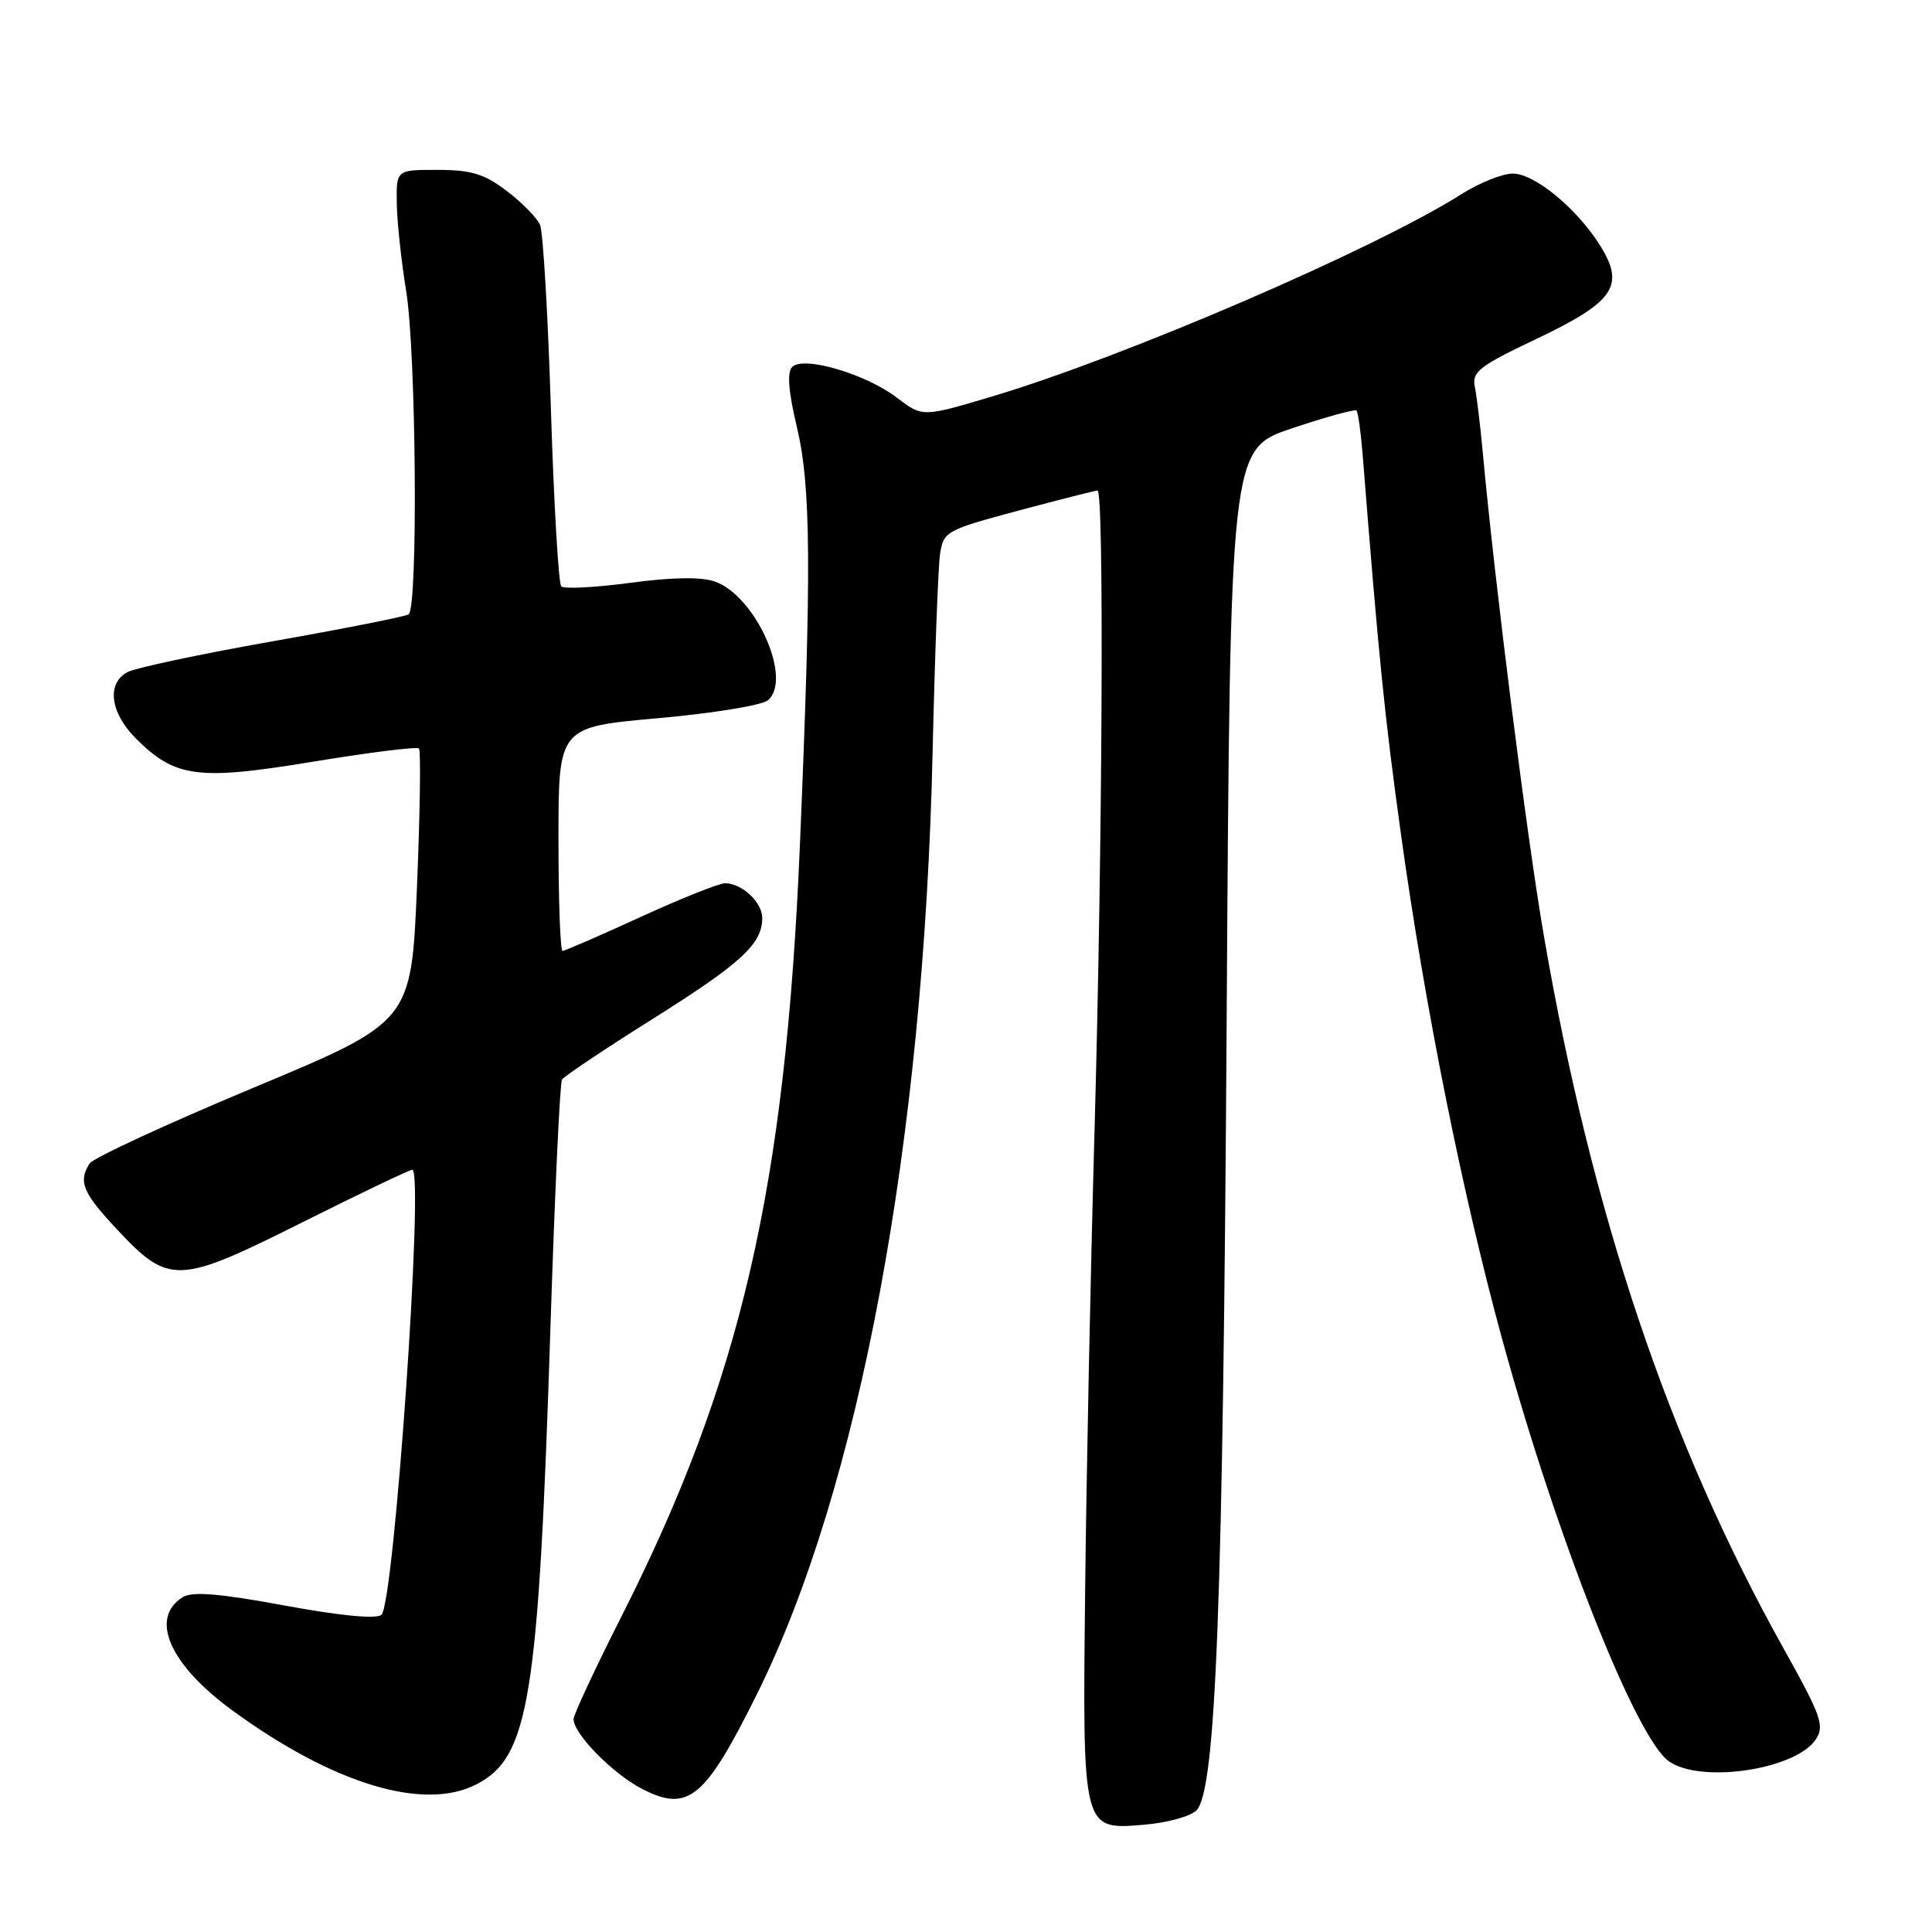 <?xml version="1.0" encoding="UTF-8" standalone="no"?>
<!DOCTYPE svg PUBLIC "-//W3C//DTD SVG 1.1//EN" "http://www.w3.org/Graphics/SVG/1.1/DTD/svg11.dtd" >
<svg xmlns="http://www.w3.org/2000/svg" xmlns:xlink="http://www.w3.org/1999/xlink" version="1.1" viewBox="0 0 256 256">
 <g >
 <path fill="currentColor"
d=" M 158.53 239.89 C 161.12 237.31 162.06 212.73 162.54 135.00 C 163.01 59.51 163.01 59.51 171.18 56.76 C 175.68 55.25 179.53 54.19 179.74 54.40 C 179.95 54.62 180.31 57.20 180.55 60.14 C 182.69 87.18 183.45 94.80 185.63 110.50 C 188.78 133.30 193.79 158.28 199.06 177.50 C 206.27 203.77 216.76 230.32 221.15 233.39 C 225.39 236.36 237.94 234.49 240.60 230.48 C 241.79 228.68 241.34 227.40 236.36 218.48 C 221.11 191.17 210.94 160.94 204.57 124.00 C 202.33 111.03 198.08 77.40 196.48 60.00 C 196.15 56.42 195.68 52.49 195.42 51.25 C 195.02 49.27 196.00 48.51 203.54 44.93 C 213.86 40.02 215.34 37.90 212.09 32.64 C 209.02 27.68 203.37 23.00 200.45 23.00 C 199.08 23.00 196.06 24.21 193.73 25.68 C 182.16 33.02 149.03 47.30 131.37 52.56 C 122.24 55.28 122.24 55.28 118.85 52.70 C 114.71 49.54 106.48 47.12 104.98 48.62 C 104.27 49.33 104.46 51.82 105.59 56.58 C 107.46 64.44 107.54 75.30 105.99 112.00 C 104.08 157.38 98.19 182.86 82.38 214.12 C 78.87 221.06 76.00 227.21 76.00 227.79 C 76.00 229.76 81.24 235.08 85.14 237.07 C 91.20 240.17 93.42 238.33 100.29 224.50 C 113.87 197.17 122.42 151.32 123.58 99.50 C 123.87 86.85 124.31 75.11 124.56 73.41 C 125.02 70.42 125.35 70.23 134.95 67.66 C 140.41 66.20 145.12 65.00 145.43 65.00 C 146.31 65.00 146.09 111.78 145.04 149.50 C 144.51 168.20 143.95 195.65 143.79 210.50 C 143.44 242.75 143.37 242.47 151.65 241.78 C 154.65 241.53 157.75 240.68 158.53 239.89 Z  M 63.14 236.43 C 70.14 232.81 71.36 225.22 72.96 175.18 C 73.52 157.95 74.19 143.50 74.47 143.05 C 74.74 142.61 80.17 138.98 86.52 134.99 C 98.24 127.62 101.00 125.08 101.00 121.64 C 101.00 119.57 98.36 117.08 96.11 117.03 C 95.34 117.01 90.29 119.03 84.89 121.50 C 79.49 123.98 74.83 126.00 74.54 126.00 C 74.24 126.00 74.00 119.33 74.00 111.17 C 74.00 96.34 74.00 96.34 87.14 95.17 C 94.37 94.53 100.94 93.46 101.74 92.80 C 105.07 90.03 100.14 78.96 94.73 77.06 C 92.90 76.42 89.11 76.48 83.50 77.23 C 78.84 77.85 74.73 78.06 74.37 77.70 C 74.01 77.34 73.39 66.80 73.00 54.27 C 72.61 41.75 71.96 30.74 71.56 29.80 C 71.16 28.87 69.18 26.85 67.17 25.32 C 64.20 23.05 62.48 22.52 58.01 22.51 C 52.50 22.50 52.50 22.50 52.58 27.00 C 52.62 29.48 53.18 34.65 53.81 38.50 C 55.15 46.63 55.41 80.63 54.14 81.41 C 53.67 81.70 45.52 83.32 36.03 84.99 C 26.55 86.67 17.93 88.50 16.89 89.06 C 14.10 90.55 14.59 94.43 18.00 97.85 C 23.22 103.06 26.21 103.45 41.52 100.92 C 48.95 99.70 55.24 98.91 55.51 99.18 C 55.78 99.44 55.66 107.70 55.25 117.53 C 54.50 135.40 54.50 135.40 33.61 144.12 C 22.12 148.92 12.34 153.44 11.87 154.17 C 10.34 156.58 10.95 158.03 15.52 162.92 C 22.40 170.27 23.58 170.22 40.03 161.98 C 47.70 158.14 54.27 155.00 54.63 155.00 C 56.22 155.00 52.22 212.57 50.54 213.97 C 49.83 214.56 45.08 214.10 37.66 212.73 C 28.98 211.13 25.46 210.85 24.20 211.64 C 19.76 214.44 22.48 220.59 30.87 226.70 C 44.21 236.41 56.18 240.03 63.14 236.43 Z "/>
</g>
</svg>